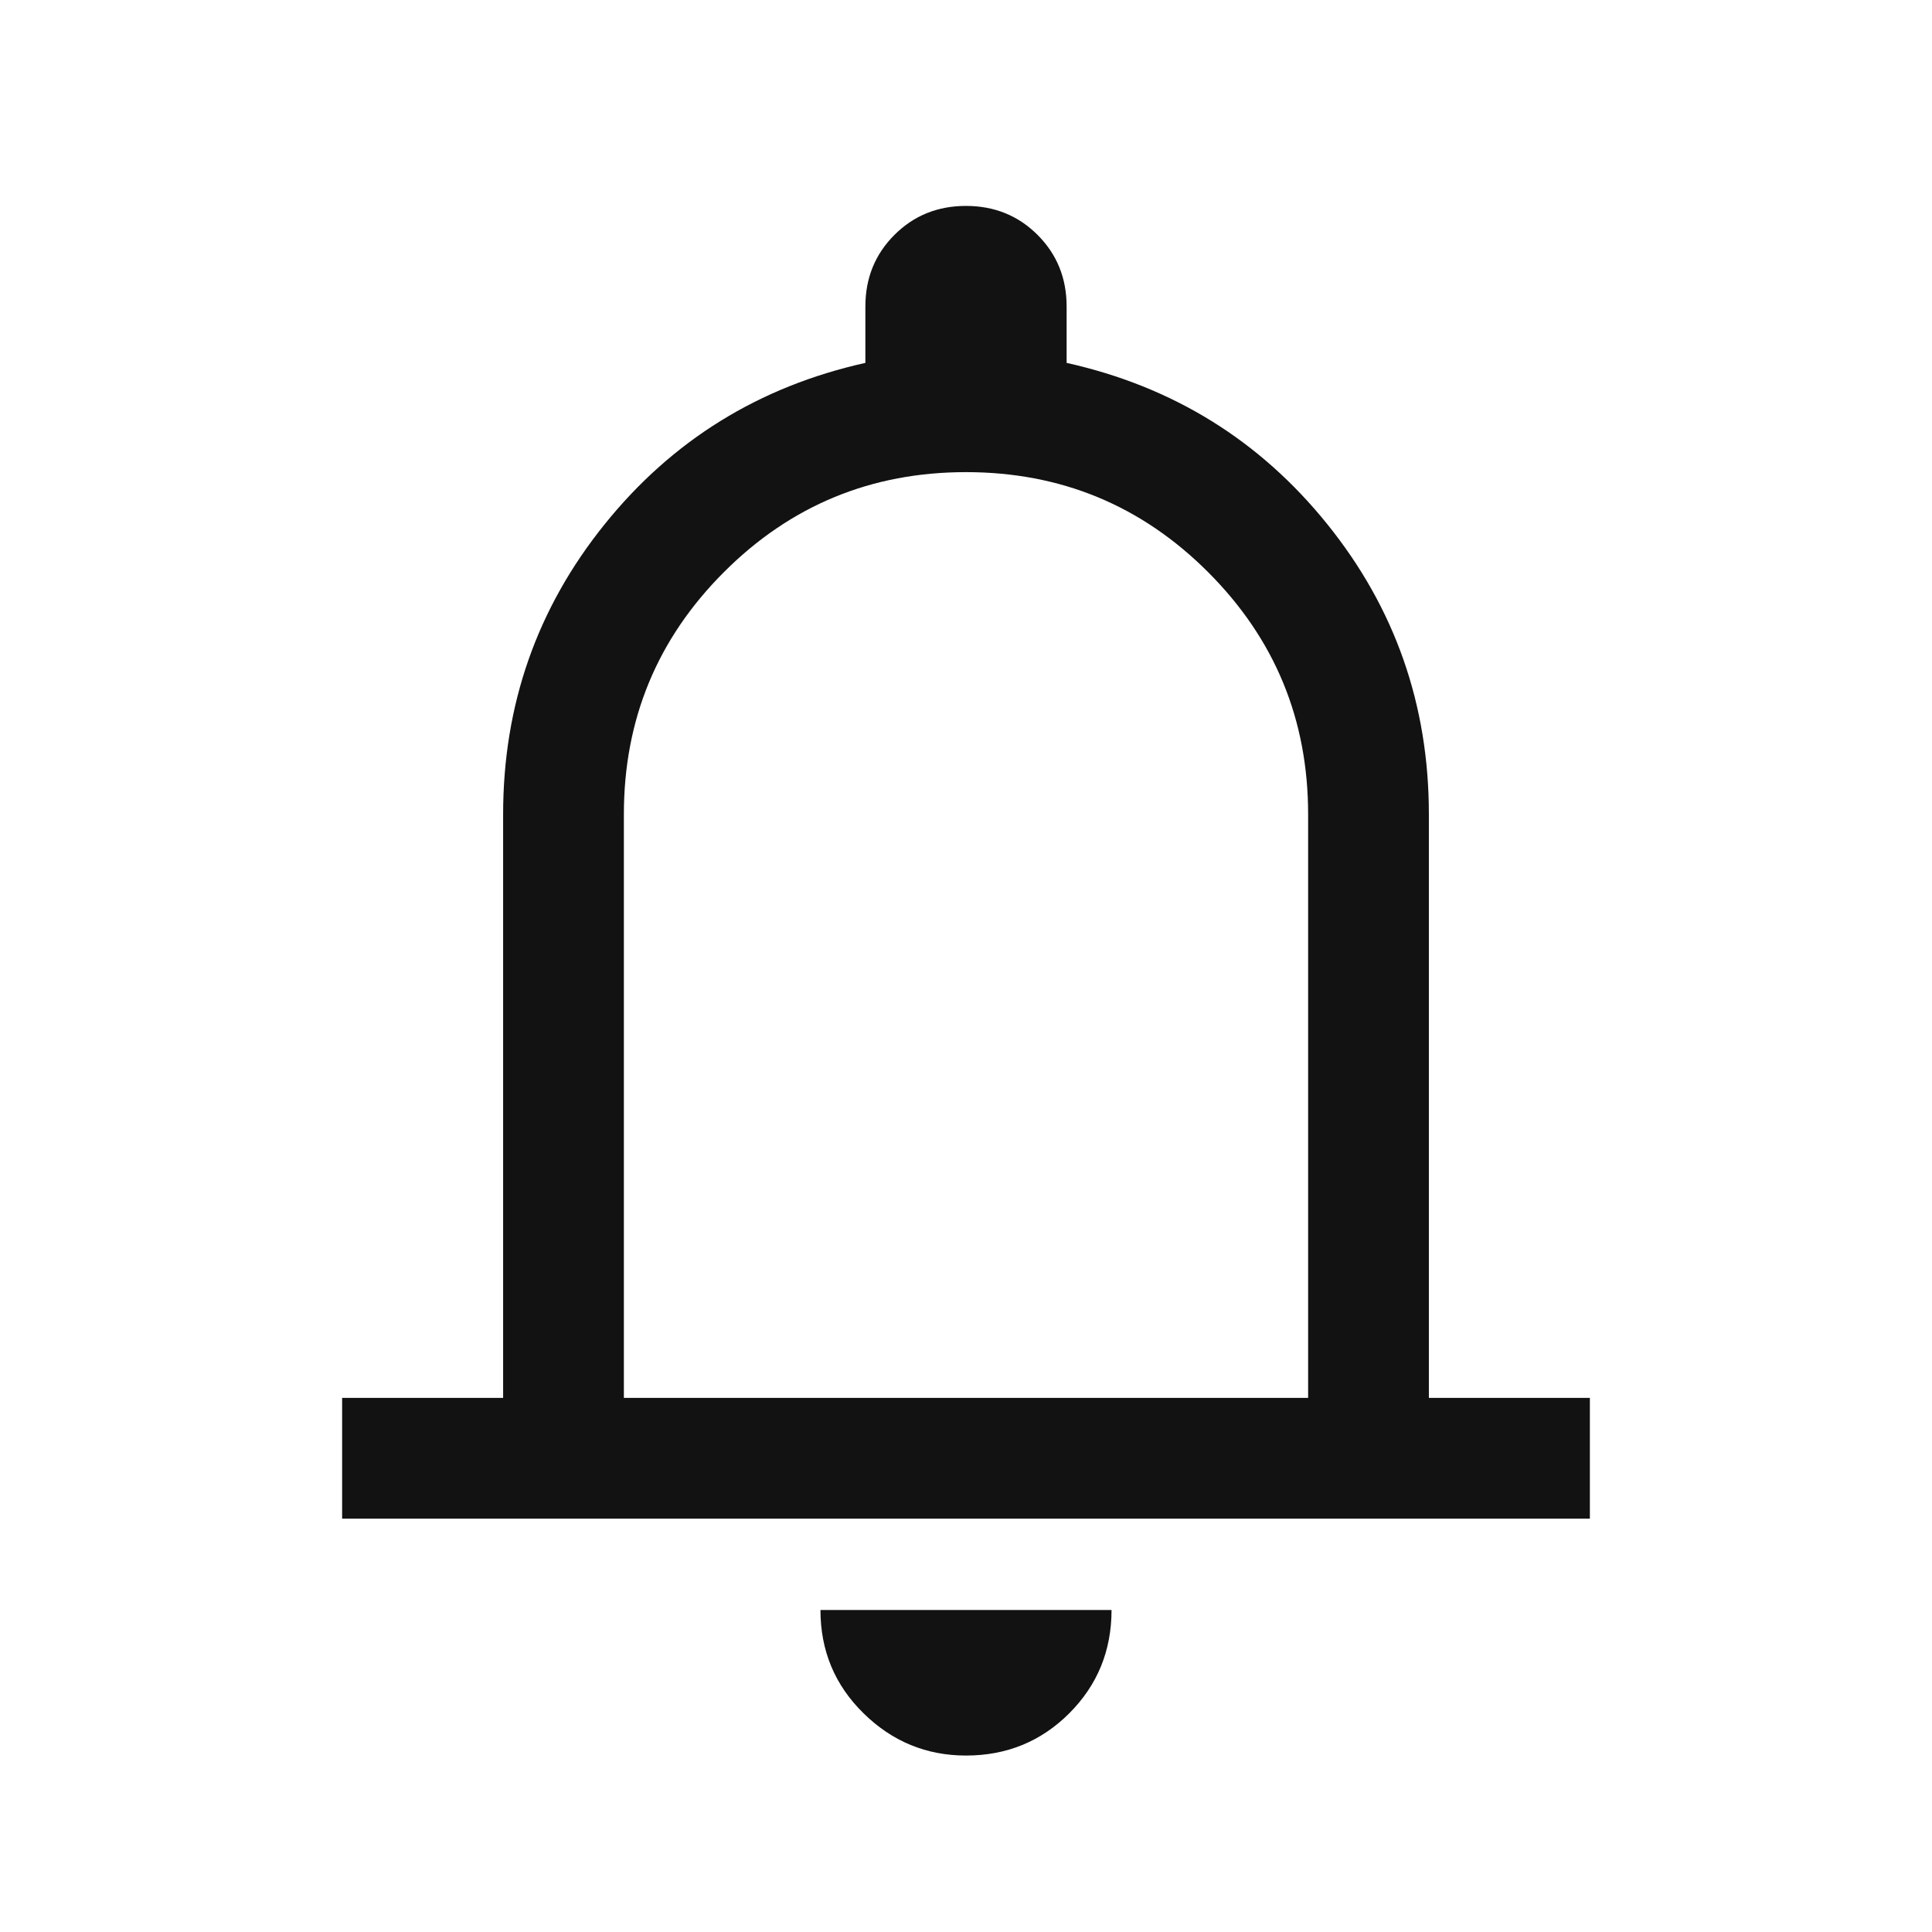 <svg width="24" height="24" viewBox="0 0 24 24" fill="none" xmlns="http://www.w3.org/2000/svg">
<path d="M4.25 18.865V17.365H6.25V10.115C6.25 8.758 6.67 7.557 7.51 6.514C8.349 5.471 9.429 4.802 10.75 4.508V3.808C10.75 3.455 10.87 3.159 11.111 2.918C11.351 2.678 11.647 2.558 12 2.558C12.352 2.558 12.649 2.678 12.889 2.918C13.13 3.159 13.25 3.455 13.25 3.808V4.508C14.57 4.802 15.651 5.471 16.49 6.514C17.33 7.557 17.75 8.758 17.75 10.115V17.365H19.75V18.865H4.25ZM12 21.808C11.508 21.808 11.083 21.633 10.727 21.283C10.37 20.933 10.192 20.505 10.192 20H13.808C13.808 20.505 13.633 20.933 13.283 21.283C12.933 21.633 12.505 21.808 12 21.808ZM7.75 17.365H16.25V10.115C16.25 8.938 15.836 7.936 15.008 7.108C14.18 6.279 13.177 5.865 12 5.865C10.823 5.865 9.82 6.279 8.992 7.108C8.164 7.936 7.75 8.938 7.75 10.115V17.365Z" fill="#121212"/>
</svg>
